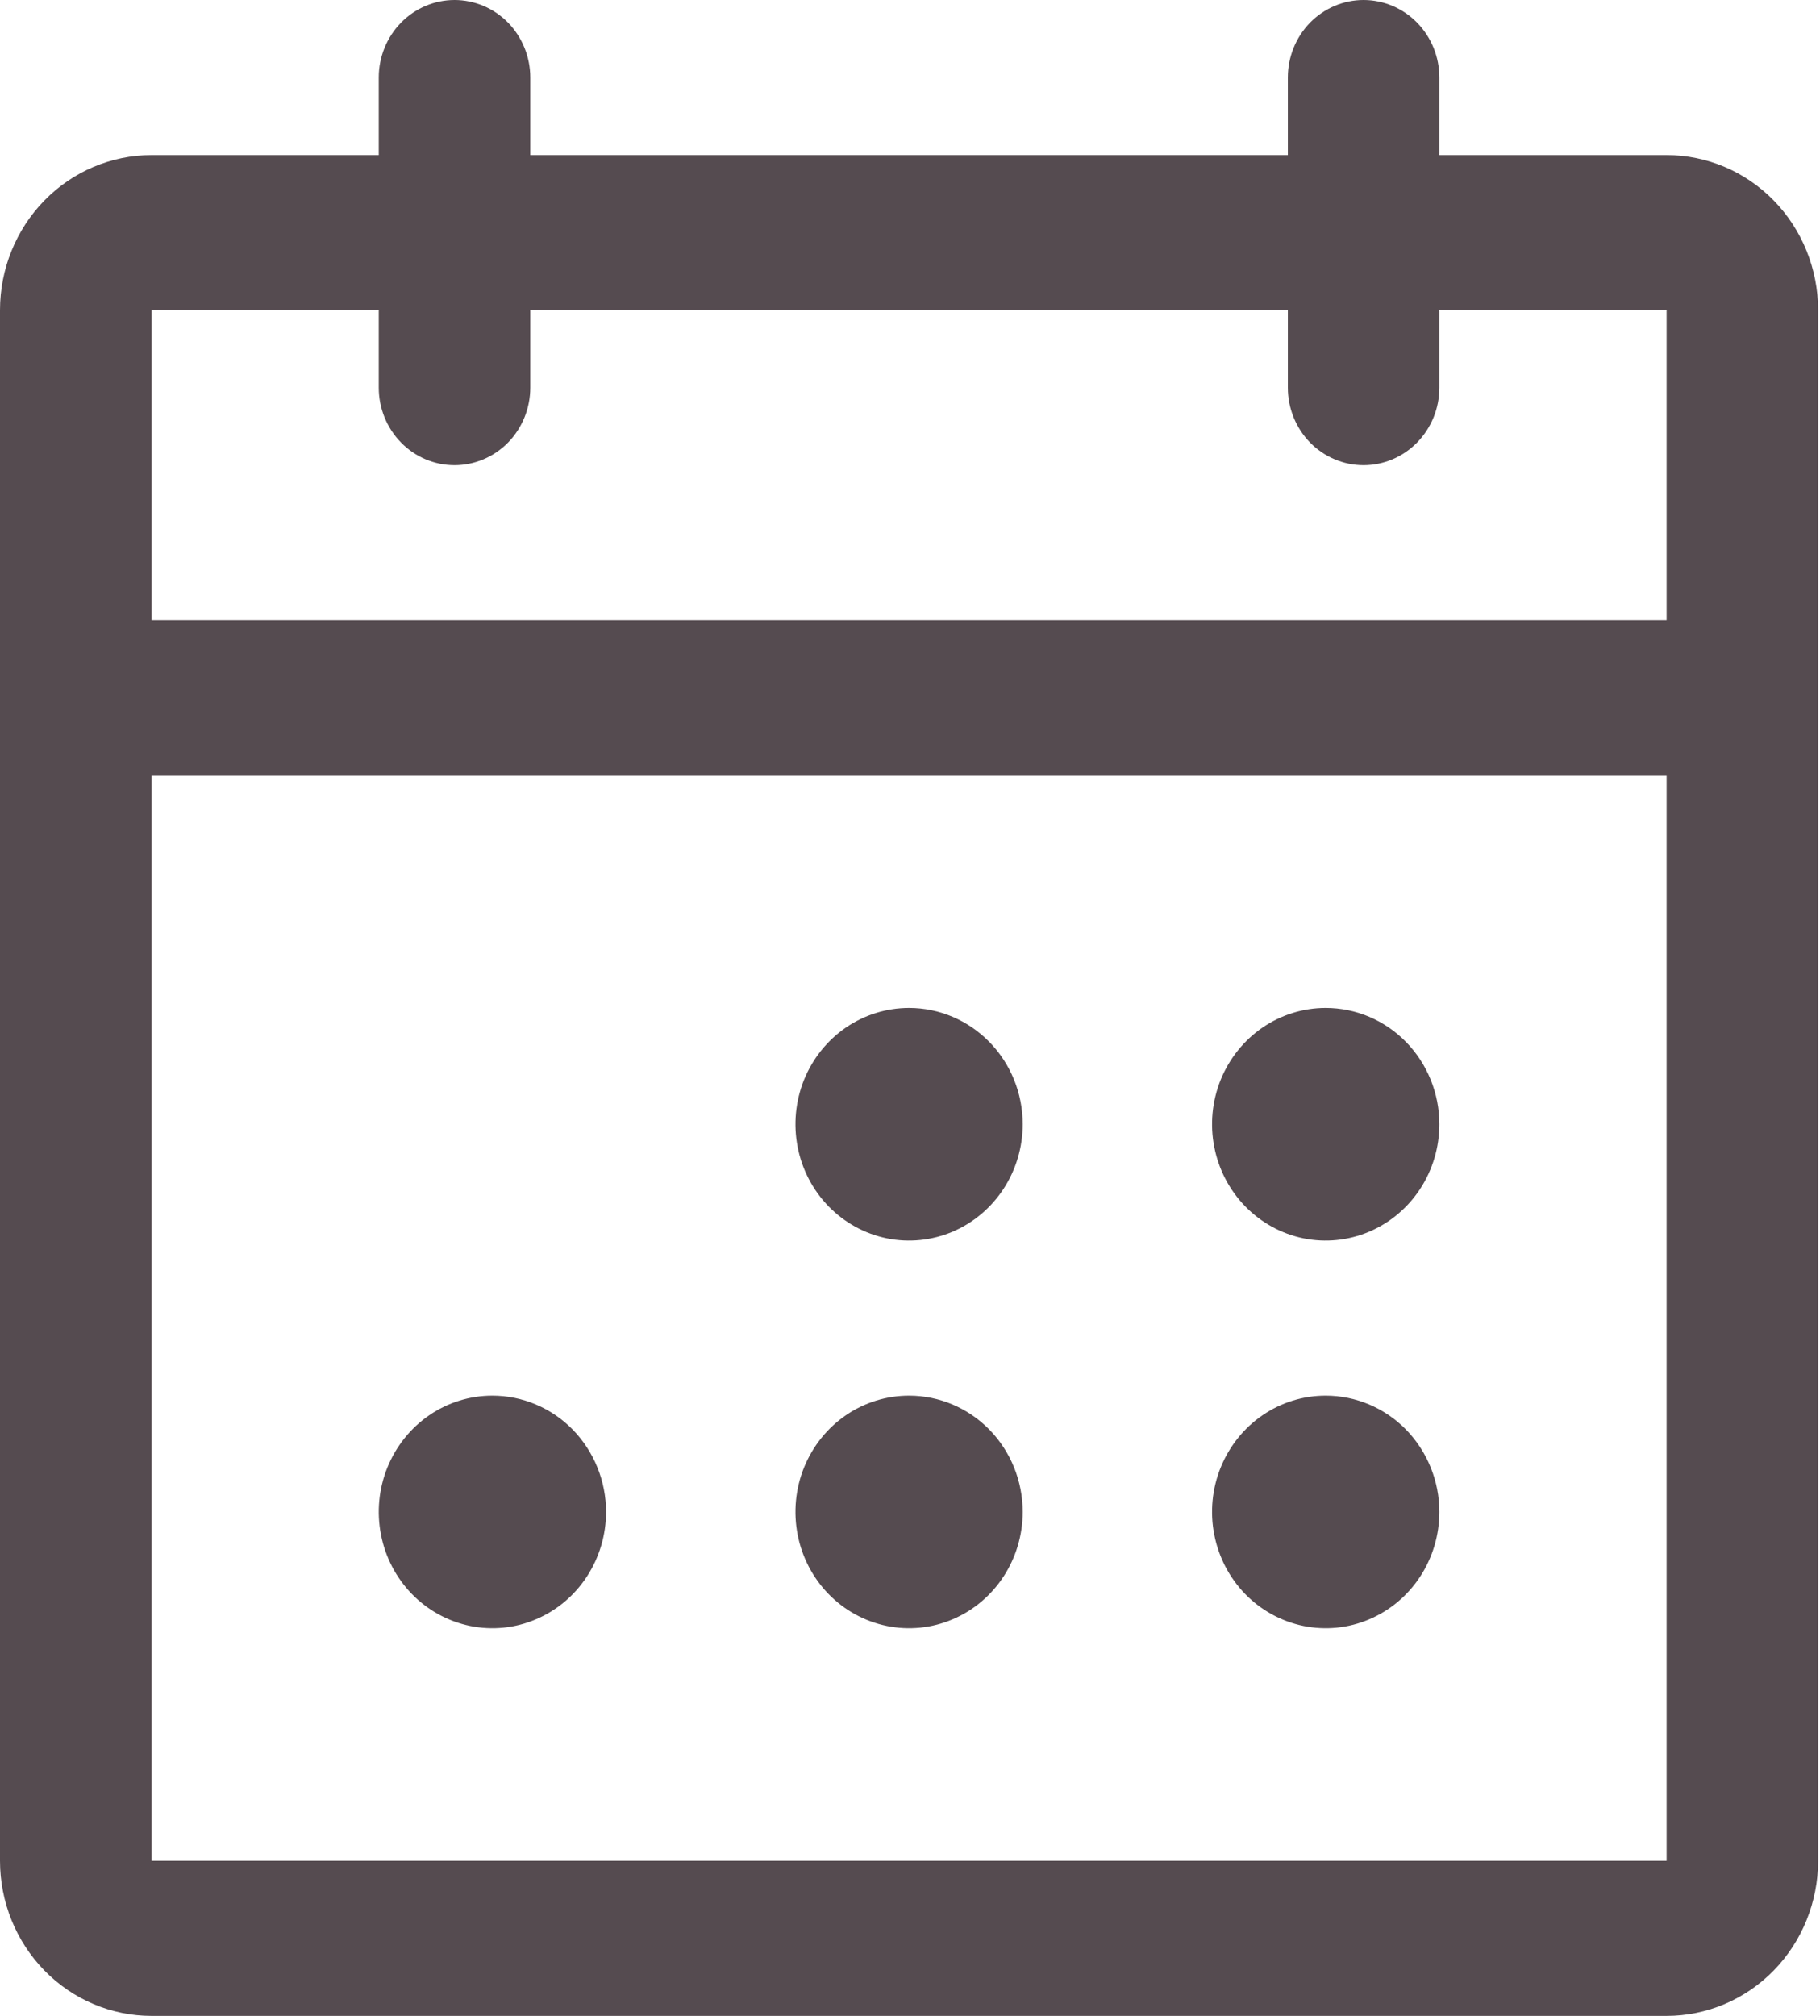 <svg width="28" height="31" viewBox="0 0 28 31" fill="none" xmlns="http://www.w3.org/2000/svg">
<path d="M25.64 2.385H22.144V1.192C22.144 0.876 22.021 0.573 21.802 0.349C21.584 0.126 21.287 0 20.978 0C20.669 0 20.373 0.126 20.154 0.349C19.936 0.573 19.813 0.876 19.813 1.192V2.385H8.158V1.192C8.158 0.876 8.035 0.573 7.817 0.349C7.598 0.126 7.302 0 6.993 0C6.684 0 6.387 0.126 6.169 0.349C5.95 0.573 5.827 0.876 5.827 1.192V2.385H2.331C1.713 2.385 1.12 2.636 0.683 3.083C0.246 3.53 0 4.137 0 4.769V28.615C0 29.248 0.246 29.854 0.683 30.302C1.12 30.749 1.713 31 2.331 31H25.64C26.258 31 26.851 30.749 27.288 30.302C27.725 29.854 27.971 29.248 27.971 28.615V4.769C27.971 4.137 27.725 3.53 27.288 3.083C26.851 2.636 26.258 2.385 25.64 2.385ZM5.827 4.769V5.962C5.827 6.278 5.95 6.581 6.169 6.805C6.387 7.028 6.684 7.154 6.993 7.154C7.302 7.154 7.598 7.028 7.817 6.805C8.035 6.581 8.158 6.278 8.158 5.962V4.769H19.813V5.962C19.813 6.278 19.936 6.581 20.154 6.805C20.373 7.028 20.669 7.154 20.978 7.154C21.287 7.154 21.584 7.028 21.802 6.805C22.021 6.581 22.144 6.278 22.144 5.962V4.769H25.64V9.538H2.331V4.769H5.827ZM25.64 28.615H2.331V11.923H25.64V28.615ZM15.734 17.288C15.734 17.642 15.631 17.988 15.439 18.282C15.247 18.576 14.974 18.805 14.655 18.941C14.335 19.076 13.984 19.112 13.645 19.043C13.305 18.974 12.994 18.803 12.749 18.553C12.505 18.303 12.338 17.984 12.271 17.637C12.204 17.29 12.238 16.931 12.37 16.604C12.503 16.277 12.727 15.998 13.014 15.801C13.302 15.605 13.64 15.5 13.986 15.5C14.449 15.5 14.894 15.688 15.222 16.024C15.55 16.359 15.734 16.814 15.734 17.288ZM22.144 17.288C22.144 17.642 22.041 17.988 21.849 18.282C21.657 18.576 21.384 18.805 21.064 18.941C20.745 19.076 20.394 19.112 20.055 19.043C19.715 18.974 19.404 18.803 19.159 18.553C18.915 18.303 18.748 17.984 18.681 17.637C18.613 17.29 18.648 16.931 18.78 16.604C18.913 16.277 19.137 15.998 19.424 15.801C19.712 15.605 20.05 15.5 20.395 15.5C20.859 15.5 21.304 15.688 21.632 16.024C21.959 16.359 22.144 16.814 22.144 17.288ZM9.324 23.25C9.324 23.604 9.221 23.95 9.029 24.244C8.837 24.538 8.564 24.767 8.244 24.902C7.925 25.038 7.574 25.073 7.234 25.004C6.895 24.935 6.584 24.765 6.339 24.515C6.095 24.265 5.928 23.946 5.861 23.599C5.793 23.252 5.828 22.892 5.96 22.566C6.093 22.239 6.317 21.959 6.604 21.763C6.892 21.566 7.23 21.462 7.575 21.462C8.039 21.462 8.484 21.65 8.812 21.985C9.139 22.321 9.324 22.776 9.324 23.25ZM15.734 23.25C15.734 23.604 15.631 23.95 15.439 24.244C15.247 24.538 14.974 24.767 14.655 24.902C14.335 25.038 13.984 25.073 13.645 25.004C13.305 24.935 12.994 24.765 12.749 24.515C12.505 24.265 12.338 23.946 12.271 23.599C12.204 23.252 12.238 22.892 12.37 22.566C12.503 22.239 12.727 21.959 13.014 21.763C13.302 21.566 13.64 21.462 13.986 21.462C14.449 21.462 14.894 21.65 15.222 21.985C15.55 22.321 15.734 22.776 15.734 23.25ZM22.144 23.25C22.144 23.604 22.041 23.95 21.849 24.244C21.657 24.538 21.384 24.767 21.064 24.902C20.745 25.038 20.394 25.073 20.055 25.004C19.715 24.935 19.404 24.765 19.159 24.515C18.915 24.265 18.748 23.946 18.681 23.599C18.613 23.252 18.648 22.892 18.78 22.566C18.913 22.239 19.137 21.959 19.424 21.763C19.712 21.566 20.05 21.462 20.395 21.462C20.859 21.462 21.304 21.65 21.632 21.985C21.959 22.321 22.144 22.776 22.144 23.25Z" fill="#554B50"/>
</svg>
